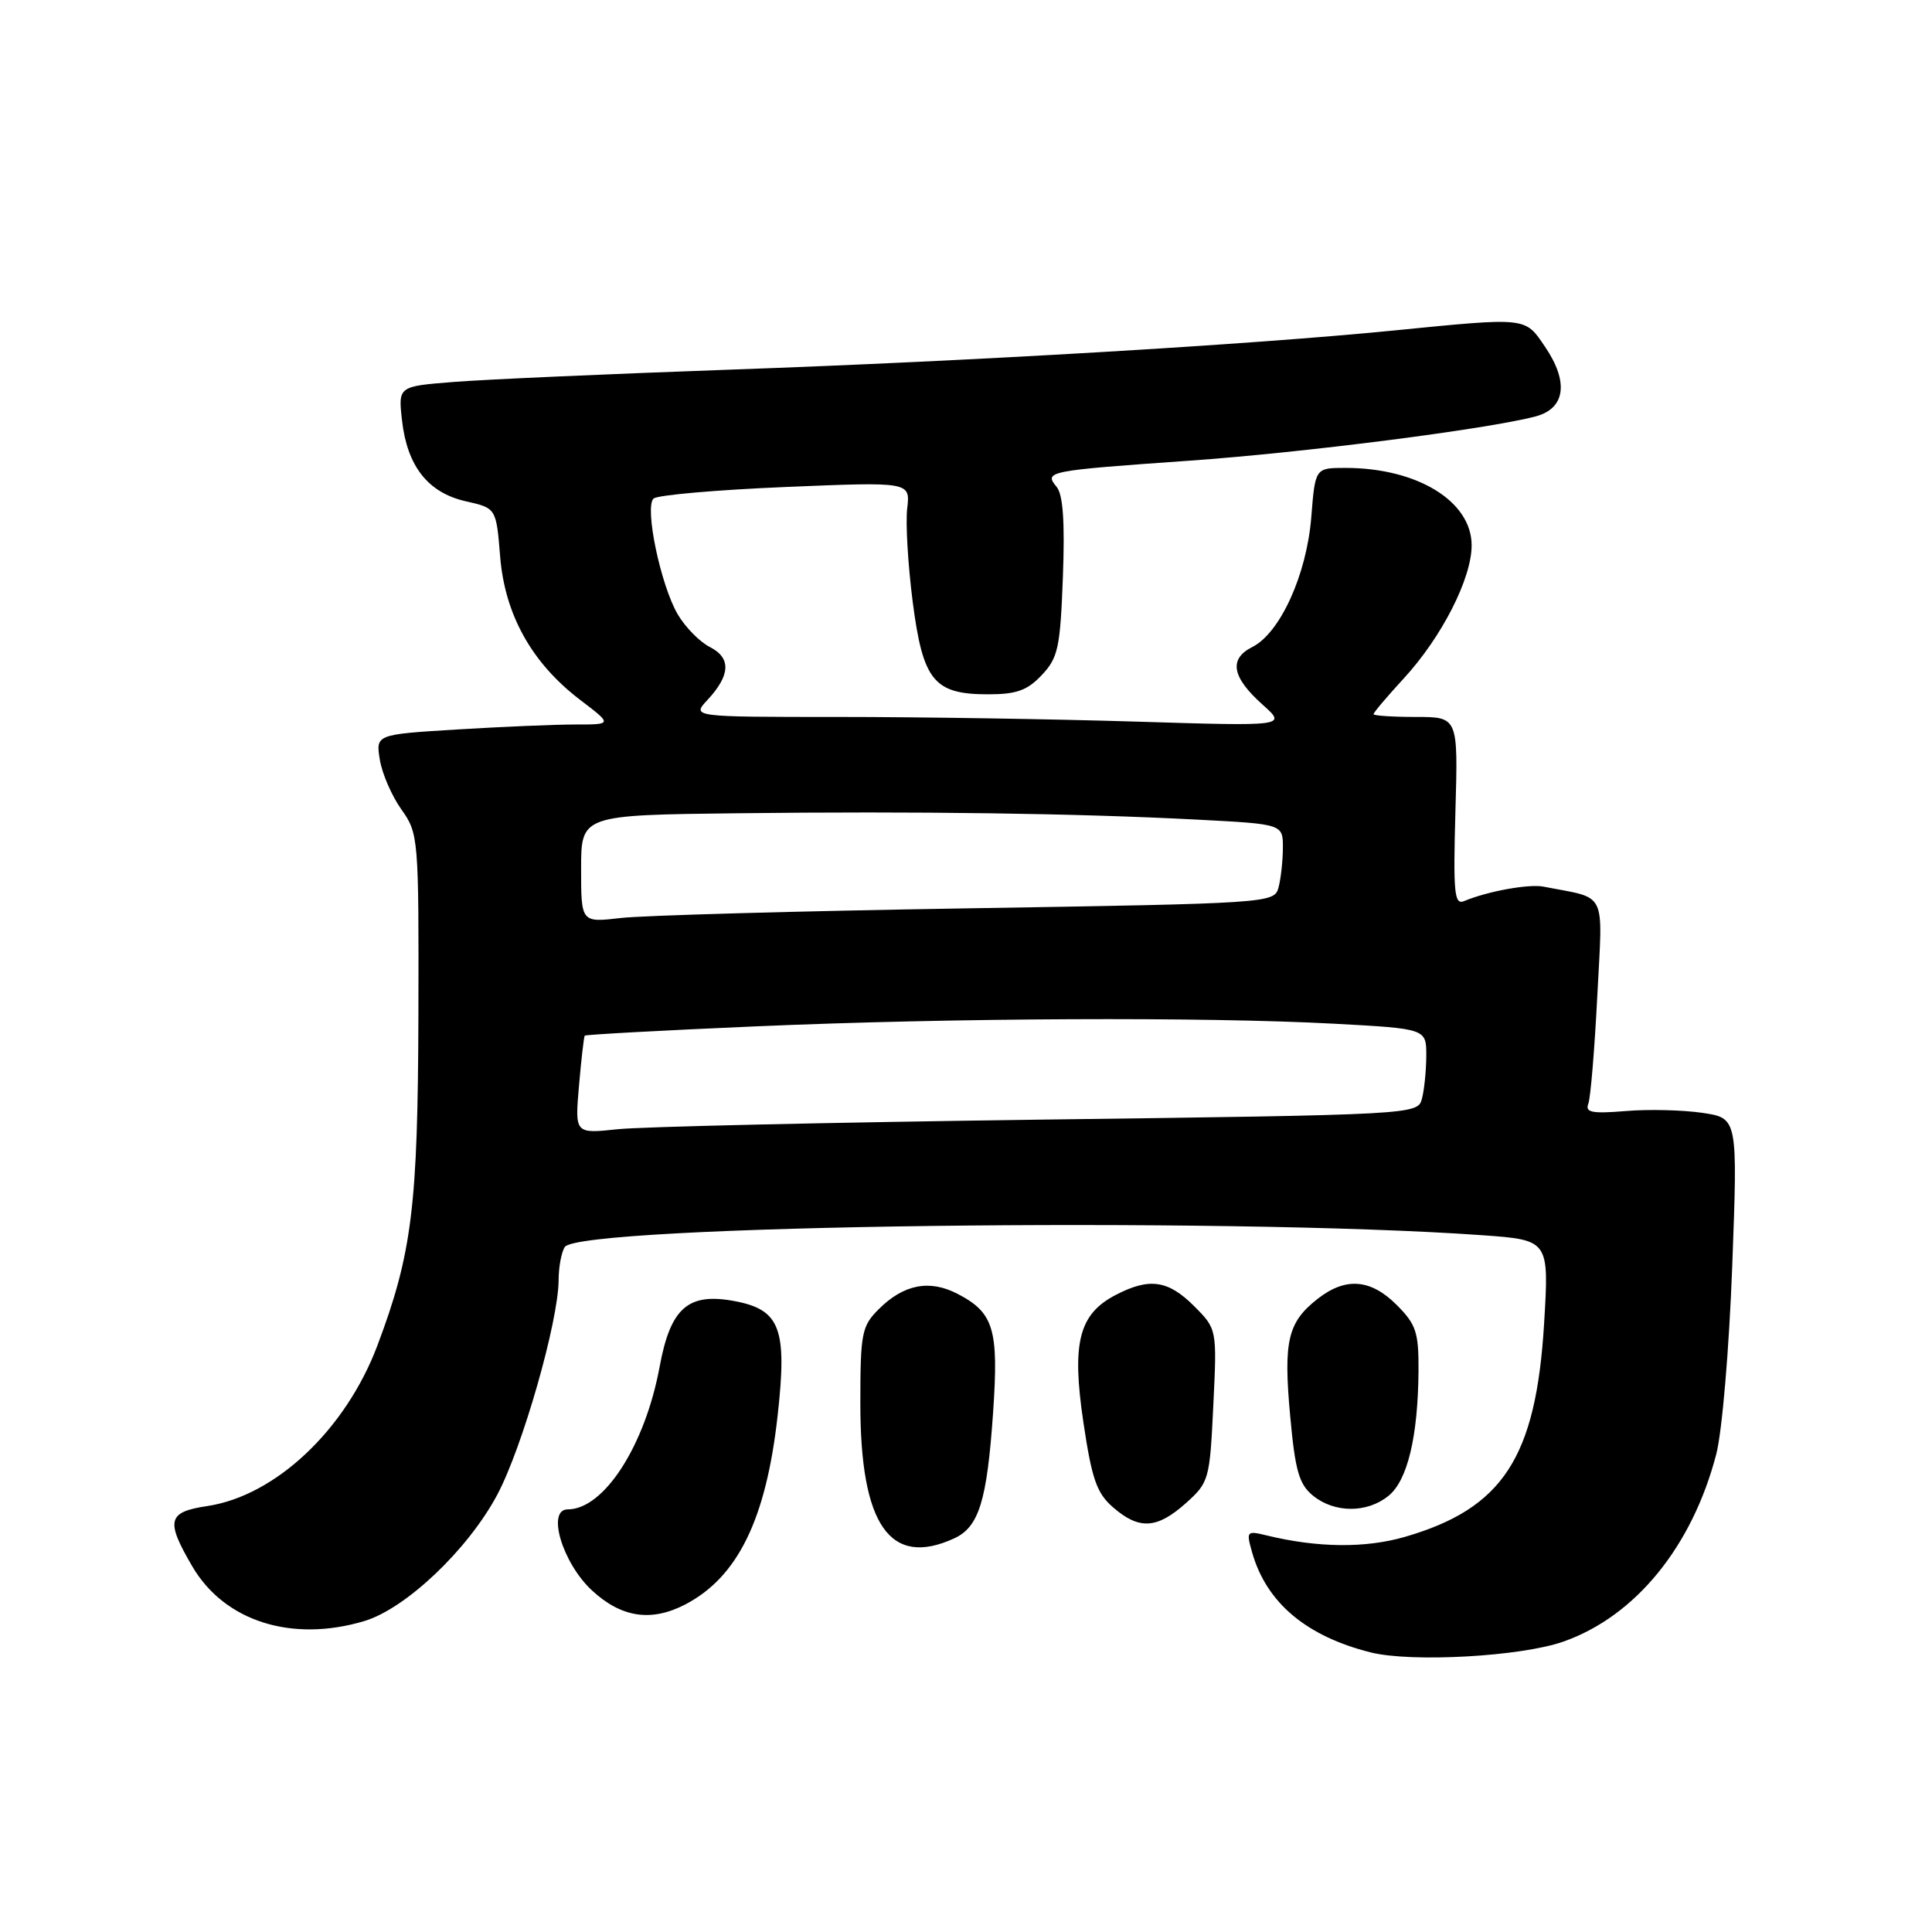<?xml version="1.0" encoding="UTF-8" standalone="no"?>
<!DOCTYPE svg PUBLIC "-//W3C//DTD SVG 1.1//EN" "http://www.w3.org/Graphics/SVG/1.1/DTD/svg11.dtd" >
<svg xmlns="http://www.w3.org/2000/svg" xmlns:xlink="http://www.w3.org/1999/xlink" version="1.1" viewBox="0 0 256 256">
 <g >
 <path fill="currentColor"
d=" M 207.19 217.51 C 216.72 214.14 224.22 204.93 227.41 192.70 C 228.19 189.70 229.12 178.75 229.53 167.76 C 230.26 148.16 230.26 148.16 225.59 147.46 C 223.01 147.08 218.44 146.96 215.41 147.22 C 210.95 147.59 210.01 147.40 210.46 146.25 C 210.76 145.47 211.29 139.05 211.65 131.97 C 212.37 117.72 213.08 119.16 204.50 117.48 C 202.57 117.11 197.09 118.10 194.00 119.40 C 192.70 119.94 192.55 118.33 192.85 107.51 C 193.21 95.00 193.21 95.00 187.60 95.00 C 184.52 95.00 182.00 94.83 182.00 94.63 C 182.00 94.42 183.81 92.28 186.02 89.88 C 191.05 84.41 195.00 76.65 195.00 72.26 C 195.00 66.42 187.79 62.00 178.27 62.00 C 174.27 62.00 174.27 62.00 173.75 68.55 C 173.14 76.14 169.63 83.87 165.94 85.73 C 162.79 87.32 163.22 89.72 167.30 93.37 C 170.50 96.23 170.50 96.23 150.59 95.62 C 139.64 95.28 121.90 95.00 111.16 95.00 C 91.65 95.00 91.65 95.00 93.74 92.75 C 96.80 89.46 96.90 87.17 94.05 85.73 C 92.71 85.05 90.80 83.10 89.80 81.40 C 87.53 77.51 85.38 67.20 86.60 66.06 C 87.10 65.60 94.95 64.91 104.06 64.53 C 120.62 63.84 120.62 63.84 120.21 67.36 C 119.98 69.29 120.31 74.84 120.93 79.69 C 122.29 90.22 123.74 92.00 130.94 92.00 C 134.70 92.00 136.14 91.48 138.05 89.44 C 140.21 87.15 140.49 85.81 140.84 76.43 C 141.11 69.14 140.86 65.53 140.00 64.50 C 138.31 62.46 138.77 62.37 157.50 61.05 C 172.78 59.98 197.12 56.86 203.50 55.17 C 207.42 54.12 207.89 50.61 204.74 45.97 C 202.04 41.98 202.48 42.03 184.50 43.81 C 165.43 45.69 128.97 47.84 97.00 48.97 C 80.78 49.55 64.18 50.28 60.13 50.61 C 52.76 51.19 52.76 51.19 53.27 55.71 C 53.96 61.79 56.71 65.28 61.71 66.42 C 65.75 67.33 65.75 67.33 66.27 73.72 C 66.89 81.44 70.45 87.83 76.85 92.72 C 81.16 96.00 81.16 96.00 76.23 96.00 C 73.53 96.00 66.47 96.30 60.55 96.66 C 49.79 97.32 49.79 97.32 50.33 100.67 C 50.63 102.51 51.92 105.48 53.19 107.26 C 55.45 110.44 55.50 110.98 55.44 134.50 C 55.37 159.86 54.60 166.08 50.01 178.28 C 45.81 189.43 36.52 198.20 27.47 199.56 C 22.19 200.35 21.92 201.47 25.49 207.57 C 29.75 214.84 38.68 217.67 48.27 214.80 C 53.78 213.15 62.02 205.32 65.89 198.06 C 69.22 191.81 73.99 175.12 74.02 169.62 C 74.02 167.90 74.39 165.93 74.83 165.24 C 76.68 162.32 162.01 161.23 196.38 163.67 C 205.27 164.31 205.27 164.31 204.60 175.40 C 203.52 193.15 199.14 199.87 186.17 203.64 C 180.92 205.16 174.59 205.10 167.79 203.44 C 165.18 202.81 165.11 202.89 165.93 205.76 C 167.83 212.38 173.10 216.81 181.61 218.95 C 187.05 220.31 201.58 219.50 207.19 217.51 Z  M 90.80 212.60 C 97.76 208.97 101.51 201.31 103.04 187.58 C 104.33 176.02 103.39 173.54 97.32 172.40 C 91.17 171.25 88.84 173.30 87.40 181.12 C 85.47 191.55 80.03 200.00 75.23 200.00 C 72.39 200.00 74.53 207.13 78.45 210.75 C 82.35 214.35 86.29 214.94 90.80 212.60 Z  M 126.40 203.86 C 129.71 202.36 130.78 198.92 131.59 187.16 C 132.35 176.11 131.69 173.93 126.86 171.43 C 123.15 169.51 119.72 170.18 116.41 173.50 C 114.18 175.73 114.00 176.67 114.00 185.99 C 114.00 202.07 117.92 207.73 126.40 203.86 Z  M 157.13 199.18 C 160.20 196.43 160.30 196.07 160.77 186.23 C 161.26 176.11 161.26 176.11 158.21 173.05 C 154.78 169.63 152.31 169.27 147.87 171.57 C 142.95 174.11 141.98 177.91 143.56 188.50 C 144.68 196.03 145.33 197.87 147.51 199.75 C 150.95 202.73 153.31 202.59 157.13 199.18 Z  M 183.98 198.21 C 186.50 196.18 187.89 190.37 187.96 181.67 C 187.99 176.54 187.65 175.50 185.08 172.92 C 181.61 169.45 178.28 169.20 174.56 172.13 C 170.63 175.22 170.05 177.70 170.95 187.56 C 171.62 194.92 172.13 196.68 173.99 198.19 C 176.83 200.50 181.15 200.51 183.98 198.21 Z  M 76.72 143.87 C 77.02 140.37 77.37 137.38 77.48 137.23 C 77.60 137.09 87.78 136.53 100.10 136.00 C 126.21 134.87 159.54 134.72 176.84 135.65 C 189.00 136.31 189.00 136.31 188.99 139.90 C 188.98 141.88 188.72 144.45 188.41 145.60 C 187.85 147.69 187.55 147.71 137.67 148.36 C 110.08 148.73 84.95 149.29 81.83 149.63 C 76.17 150.23 76.17 150.23 76.72 143.87 Z  M 77.00 115.13 C 77.00 108.00 77.00 108.00 97.75 107.76 C 121.67 107.48 142.68 107.77 158.75 108.61 C 170.00 109.20 170.00 109.20 169.99 112.35 C 169.98 114.08 169.72 116.44 169.41 117.60 C 168.85 119.67 168.37 119.71 128.17 120.36 C 105.80 120.72 85.14 121.30 82.25 121.64 C 77.00 122.25 77.00 122.25 77.00 115.13 Z "/>
</g>
</svg>